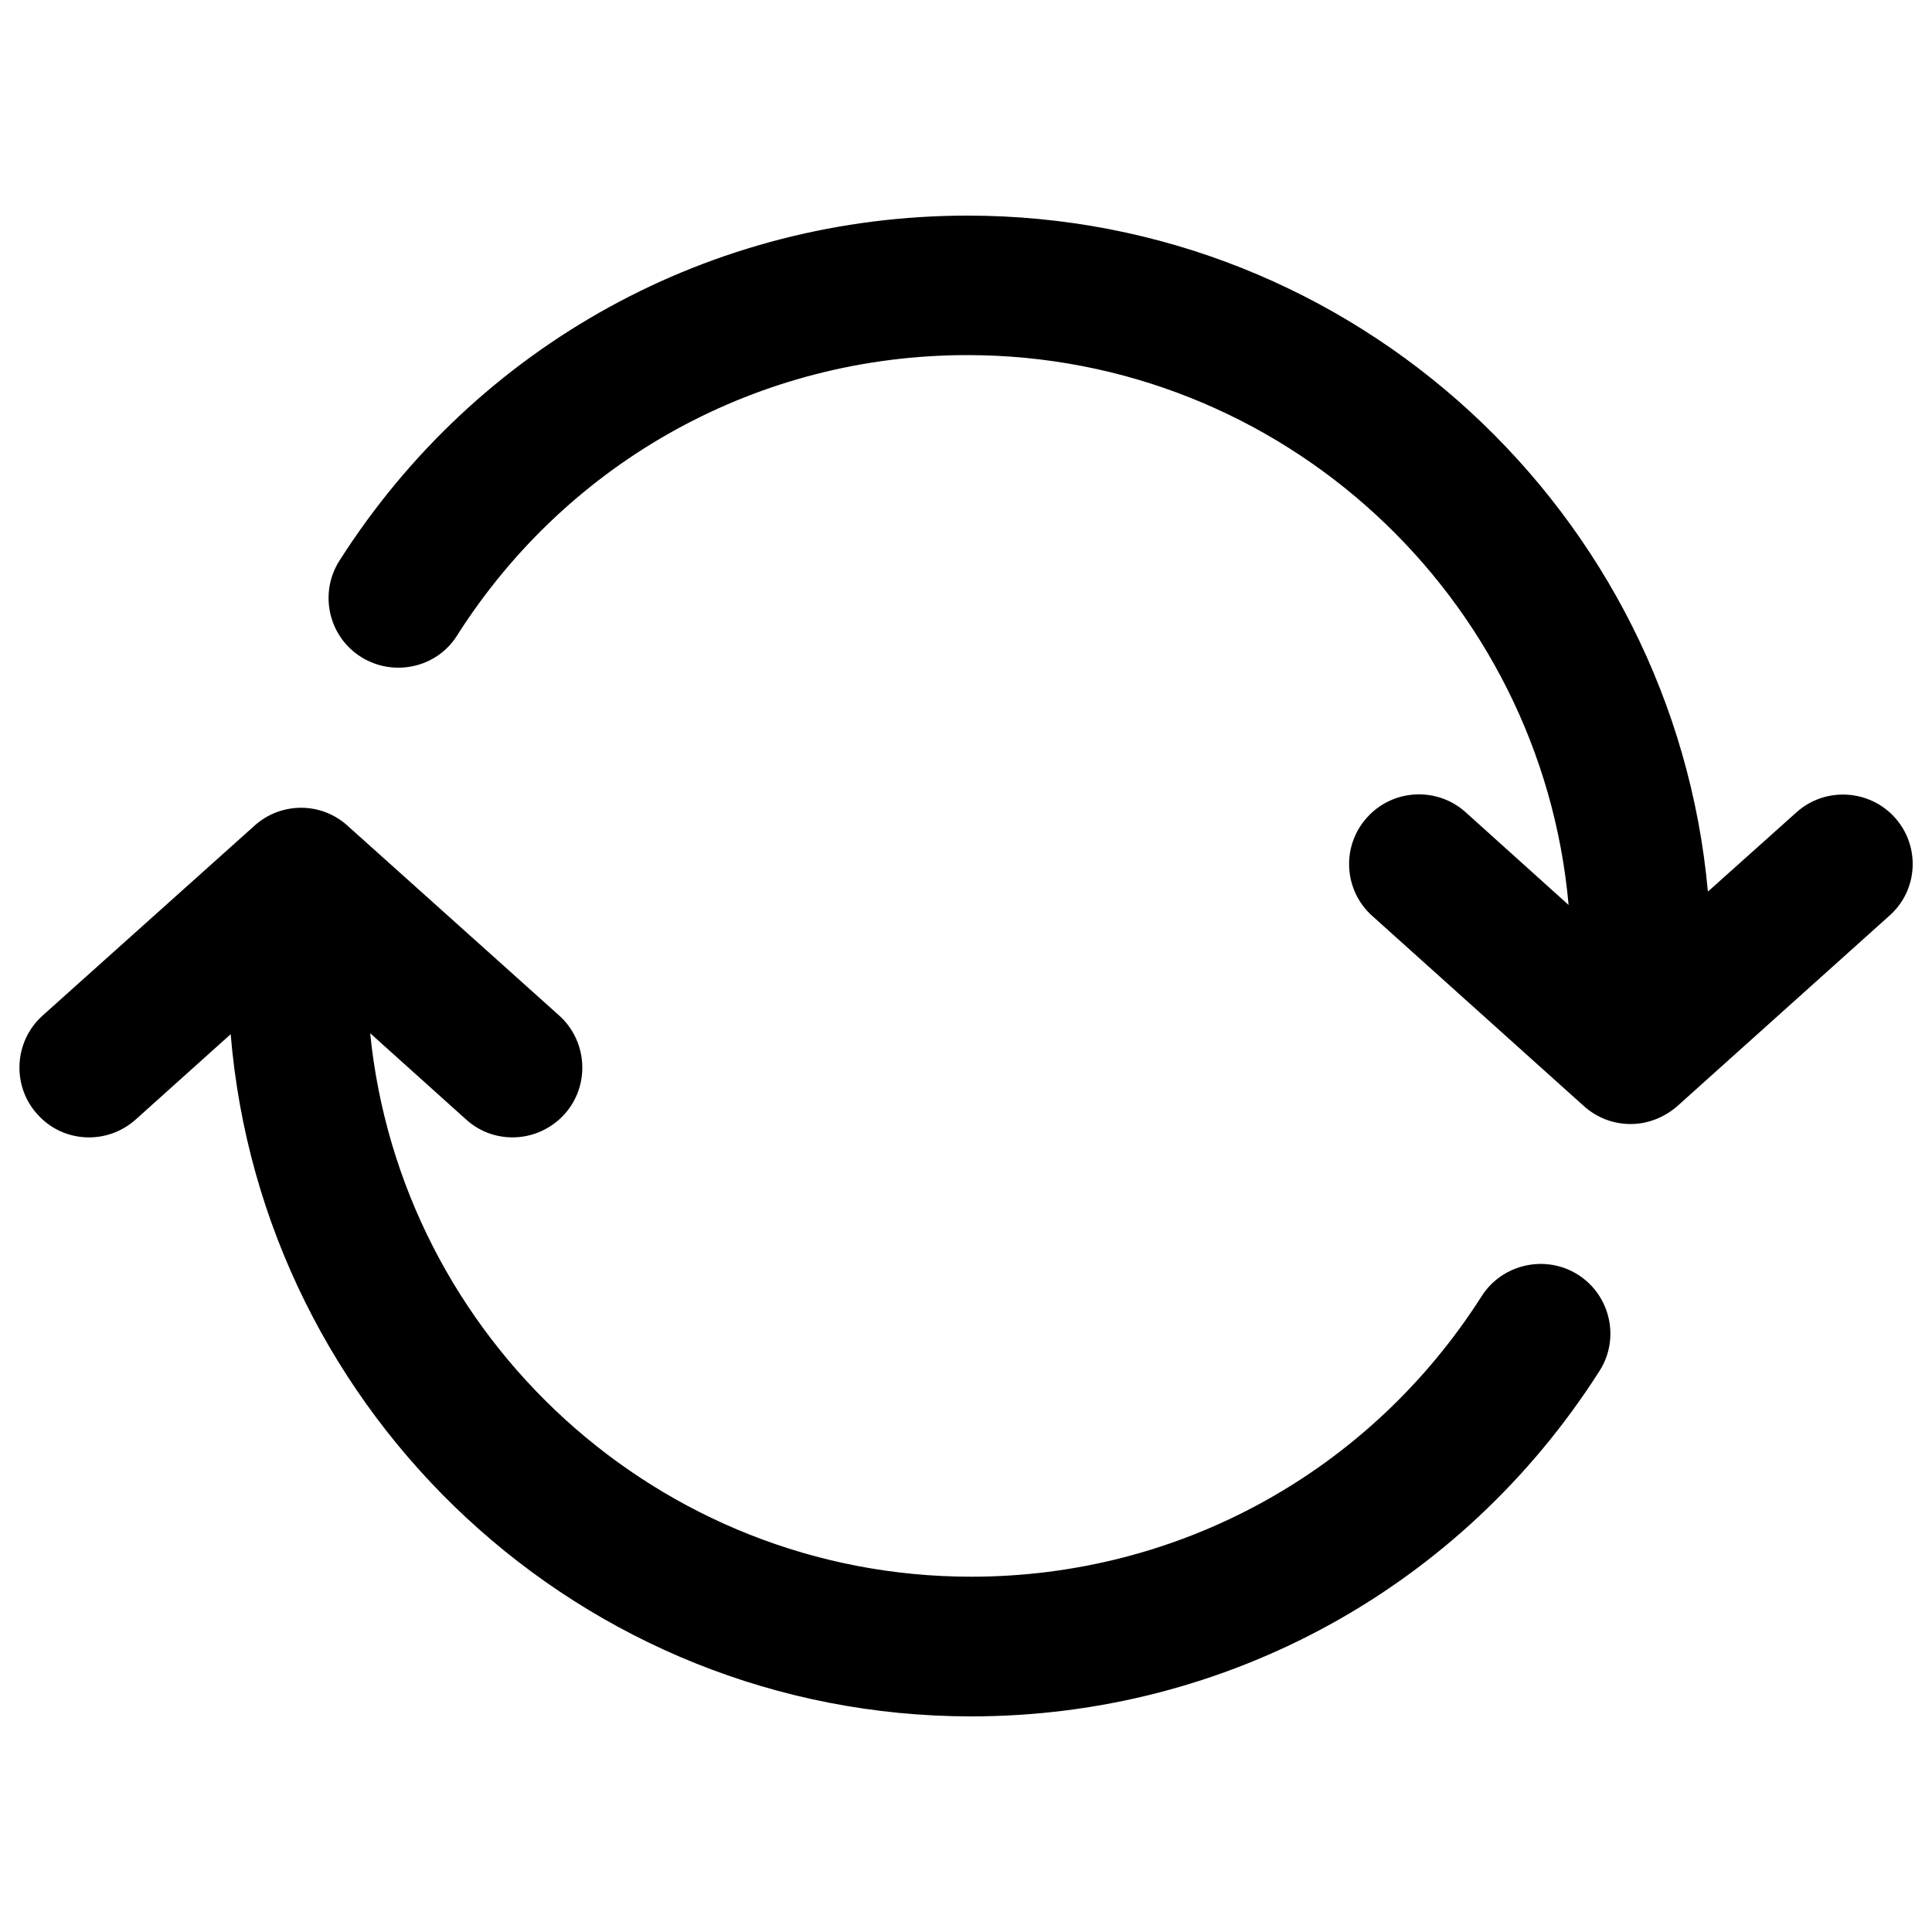 <svg x="0px" y="0px" viewBox="0 0 1000 1000" enable-background="new 0 0 1000 1000" xml:space="preserve">
	<g>
		<path d="M980.8,423.2c-13.3-14.8-36.3-16-51-2.7l-45.8,41c-17.7-195.9-182.7-349.9-383.2-349.9c-132.4,0-253.9,66.8-325.1,178.6c-10.7,16.8-5.7,39.2,11.1,49.8c16.9,10.6,39.3,5.7,49.8-11.1c57.8-90.9,156.6-145.1,264.1-145.1c163,0,297,125.3,311.2,284.6l-53.3-48c-14.8-13.3-37.7-12.1-51,2.7c-13.4,14.8-12.2,37.7,2.7,51l109.5,98.4c6.9,6.2,15.5,9.3,24.2,9.3c8.6,0,17.2-3.2,24.2-9.3l109.6-98.4C992.9,460.9,994.1,438,980.8,423.2z"/>
		<path d="M816.8,659.8c-16.7-10.6-39.2-5.7-49.9,11.1C709,761.8,610.3,816.1,502.7,816.1c-161.8,0-295.3-123.6-311.1-281.3l49.6,44.6c6.9,6.3,15.5,9.3,24.1,9.3c9.9,0,19.7-4.1,26.9-12c13.3-14.8,12-37.7-2.7-51l-109.6-98.3c-13.6-12.4-34.5-12.4-48.2,0L22,525.7c-14.8,13.3-16,36.3-2.7,51c13.2,14.9,36.1,16.1,51,2.7l49.1-44.1c16.3,197.3,181.9,353.1,383.3,353.1c132.3,0,253.9-66.9,325.2-178.8C838.6,692.9,833.6,670.5,816.8,659.8z"/>
	</g>
</svg>